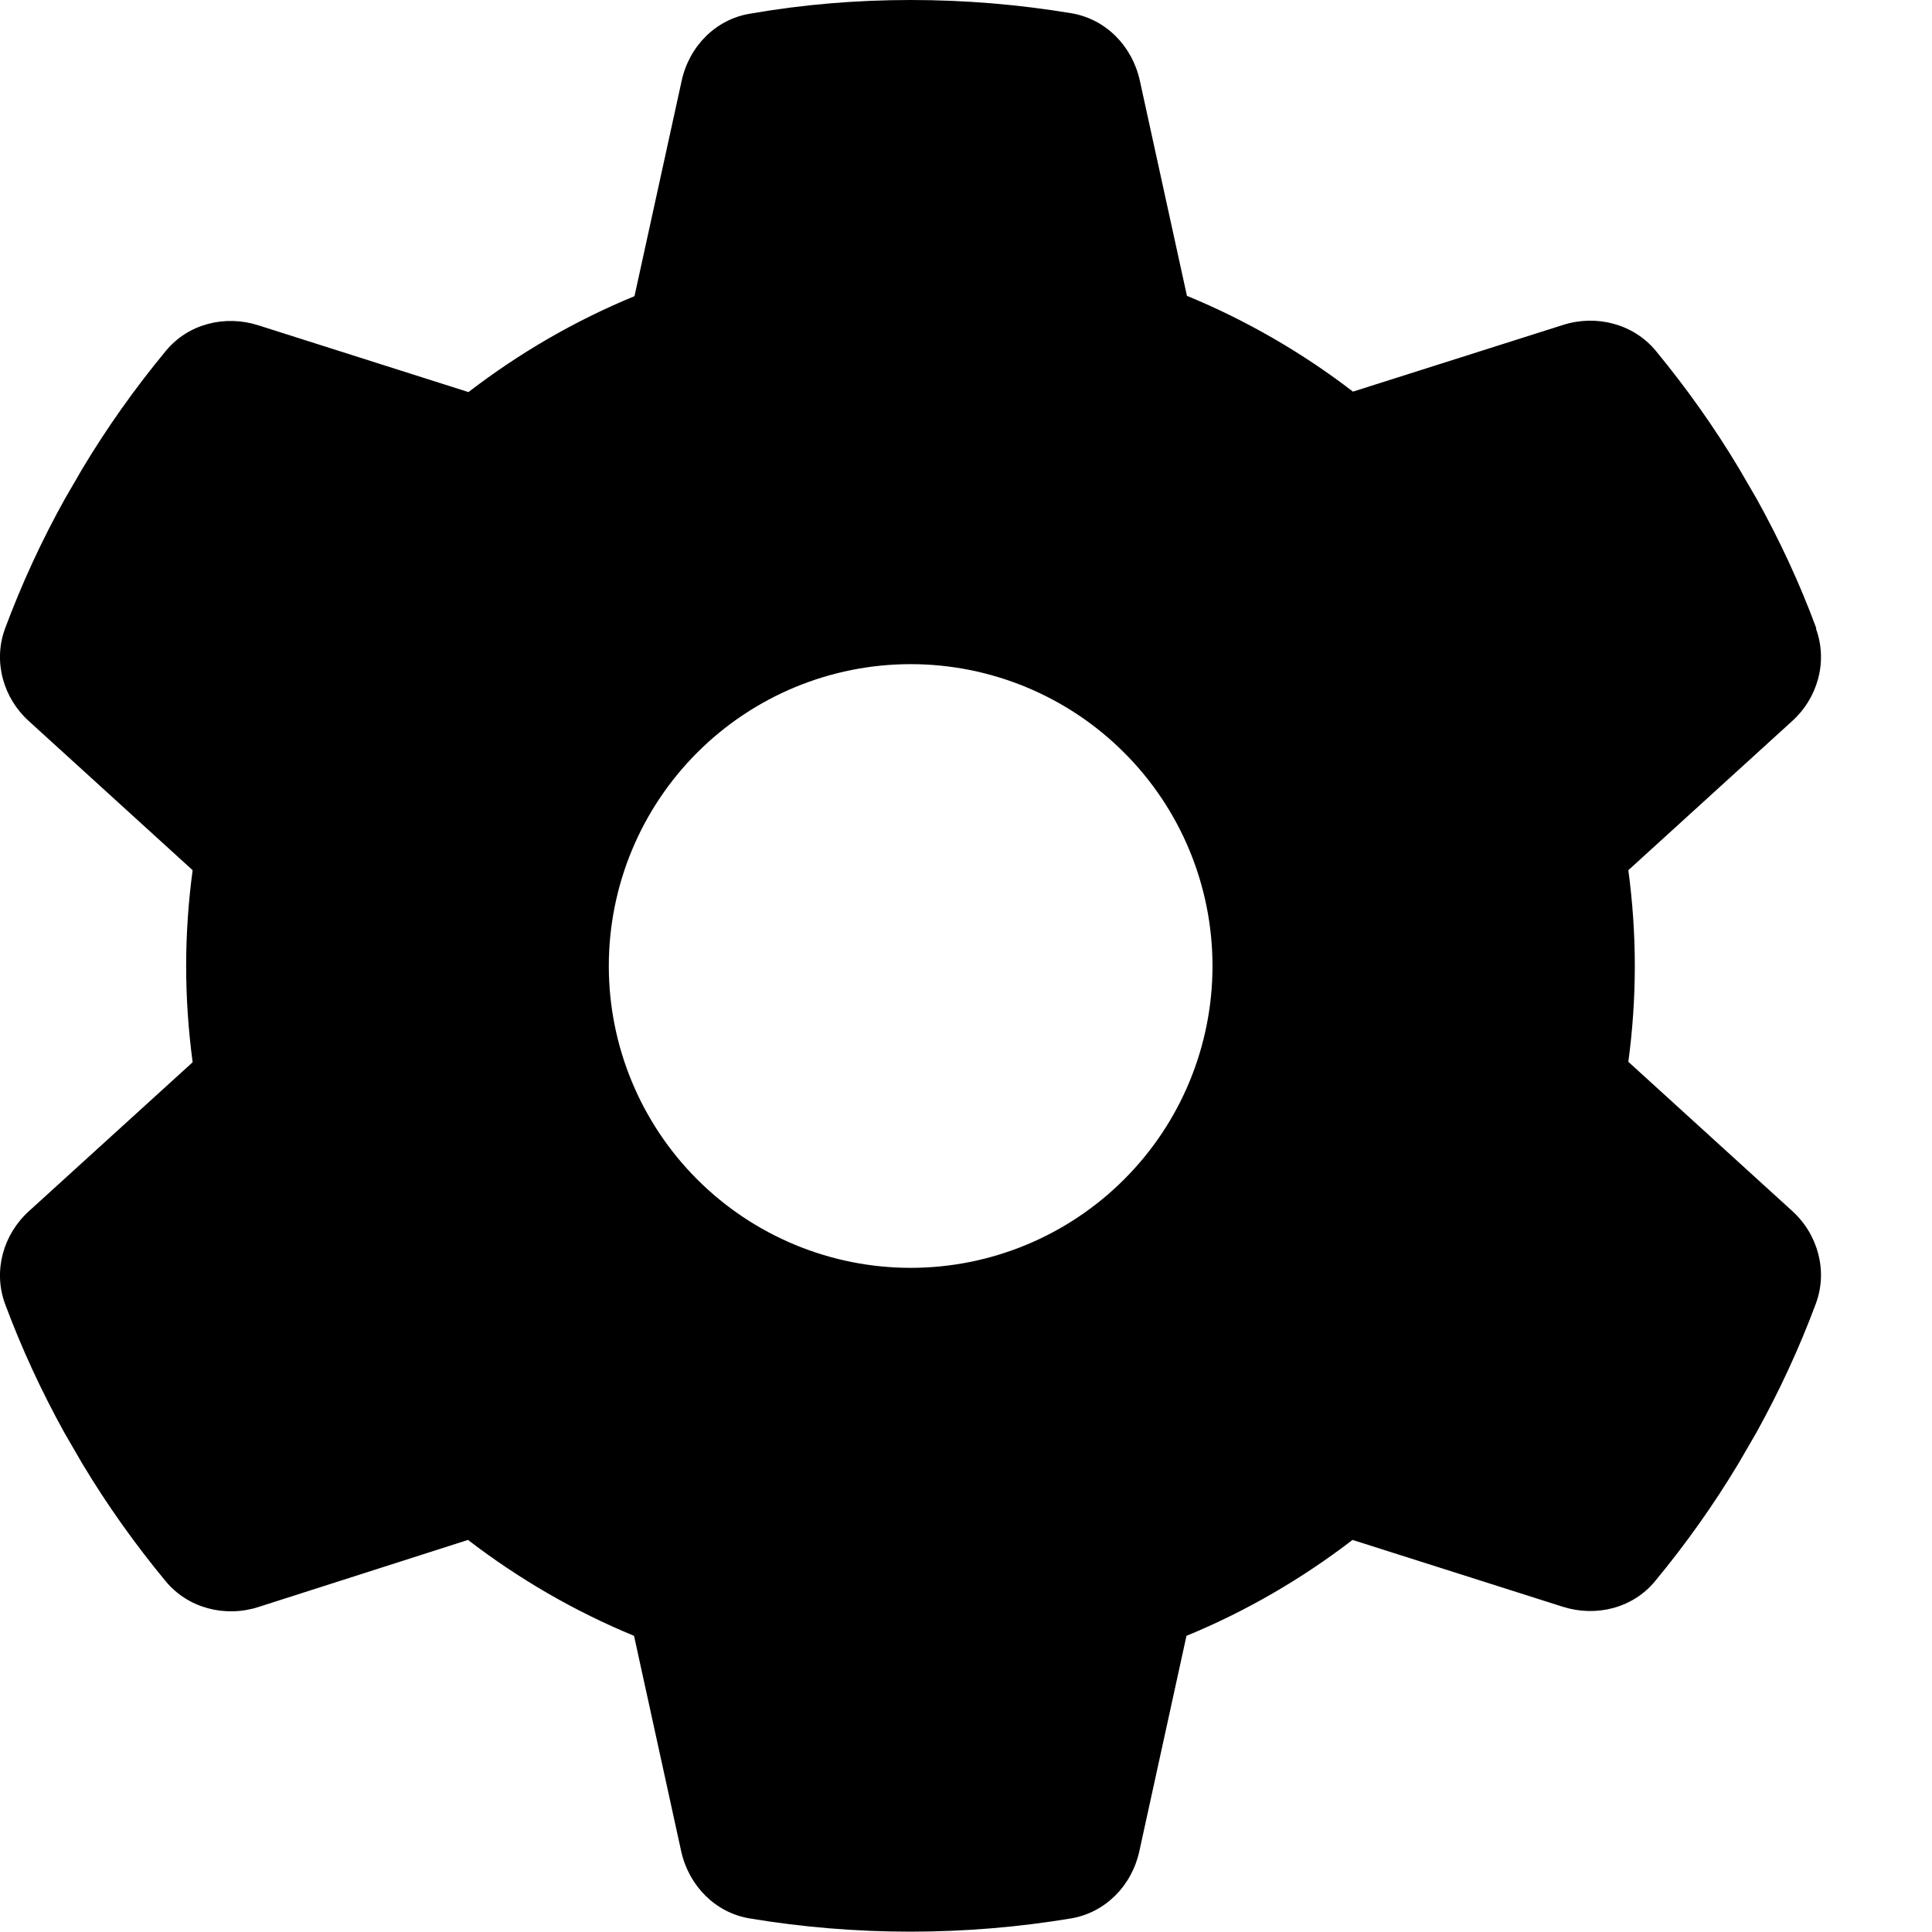 <svg width="17" height="17" viewBox="0 0 17 17" fill="none" xmlns="http://www.w3.org/2000/svg">
<rect width="17" height="17" fill="black"/>
<g id="main profile" clip-path="url(#clip0_0_1)">
<rect width="1280" height="832" transform="translate(-44 -374)" fill="white"/>
<path id="Vector" d="M15.979 5.532C16.085 5.821 15.995 6.143 15.766 6.348L14.328 7.657C14.365 7.932 14.385 8.214 14.385 8.5C14.385 8.786 14.365 9.068 14.328 9.343L15.766 10.652C15.995 10.857 16.085 11.18 15.979 11.468C15.832 11.864 15.656 12.242 15.454 12.607L15.298 12.876C15.079 13.241 14.833 13.587 14.564 13.912C14.368 14.151 14.043 14.231 13.751 14.138L11.901 13.55C11.456 13.892 10.965 14.178 10.44 14.394L10.025 16.29C9.959 16.592 9.726 16.831 9.421 16.881C8.963 16.957 8.491 16.997 8.01 16.997C7.528 16.997 7.057 16.957 6.599 16.881C6.293 16.831 6.061 16.592 5.994 16.29L5.579 14.394C5.055 14.178 4.563 13.892 4.118 13.55L2.272 14.141C1.98 14.234 1.655 14.151 1.459 13.915C1.19 13.59 0.944 13.245 0.725 12.88L0.569 12.611C0.366 12.245 0.191 11.867 0.044 11.472C-0.062 11.183 0.028 10.861 0.257 10.655L1.695 9.347C1.658 9.068 1.638 8.786 1.638 8.5C1.638 8.214 1.658 7.932 1.695 7.657L0.257 6.348C0.028 6.143 -0.062 5.821 0.044 5.532C0.191 5.137 0.366 4.758 0.569 4.393L0.725 4.124C0.944 3.759 1.19 3.413 1.459 3.088C1.655 2.849 1.98 2.769 2.272 2.862L4.122 3.45C4.567 3.108 5.058 2.822 5.583 2.606L5.998 0.711C6.064 0.408 6.297 0.169 6.602 0.12C7.06 0.04 7.532 0 8.013 0C8.495 0 8.966 0.04 9.424 0.116C9.73 0.166 9.962 0.405 10.029 0.707L10.444 2.603C10.968 2.819 11.46 3.104 11.905 3.446L13.754 2.859C14.046 2.766 14.372 2.849 14.568 3.085C14.836 3.41 15.082 3.755 15.301 4.121L15.457 4.389C15.66 4.755 15.836 5.133 15.982 5.528L15.979 5.532ZM8.013 11.156C8.718 11.156 9.393 10.876 9.891 10.378C10.39 9.88 10.669 9.204 10.669 8.5C10.669 7.796 10.39 7.12 9.891 6.622C9.393 6.124 8.718 5.844 8.013 5.844C7.309 5.844 6.633 6.124 6.135 6.622C5.637 7.12 5.357 7.796 5.357 8.5C5.357 9.204 5.637 9.88 6.135 10.378C6.633 10.876 7.309 11.156 8.013 11.156Z" fill="black"/>
</g>
<defs>
<clipPath id="clip0_0_1">
<rect width="1280" height="832" fill="white" transform="translate(-44 -374)"/>
</clipPath>
</defs>
</svg>
